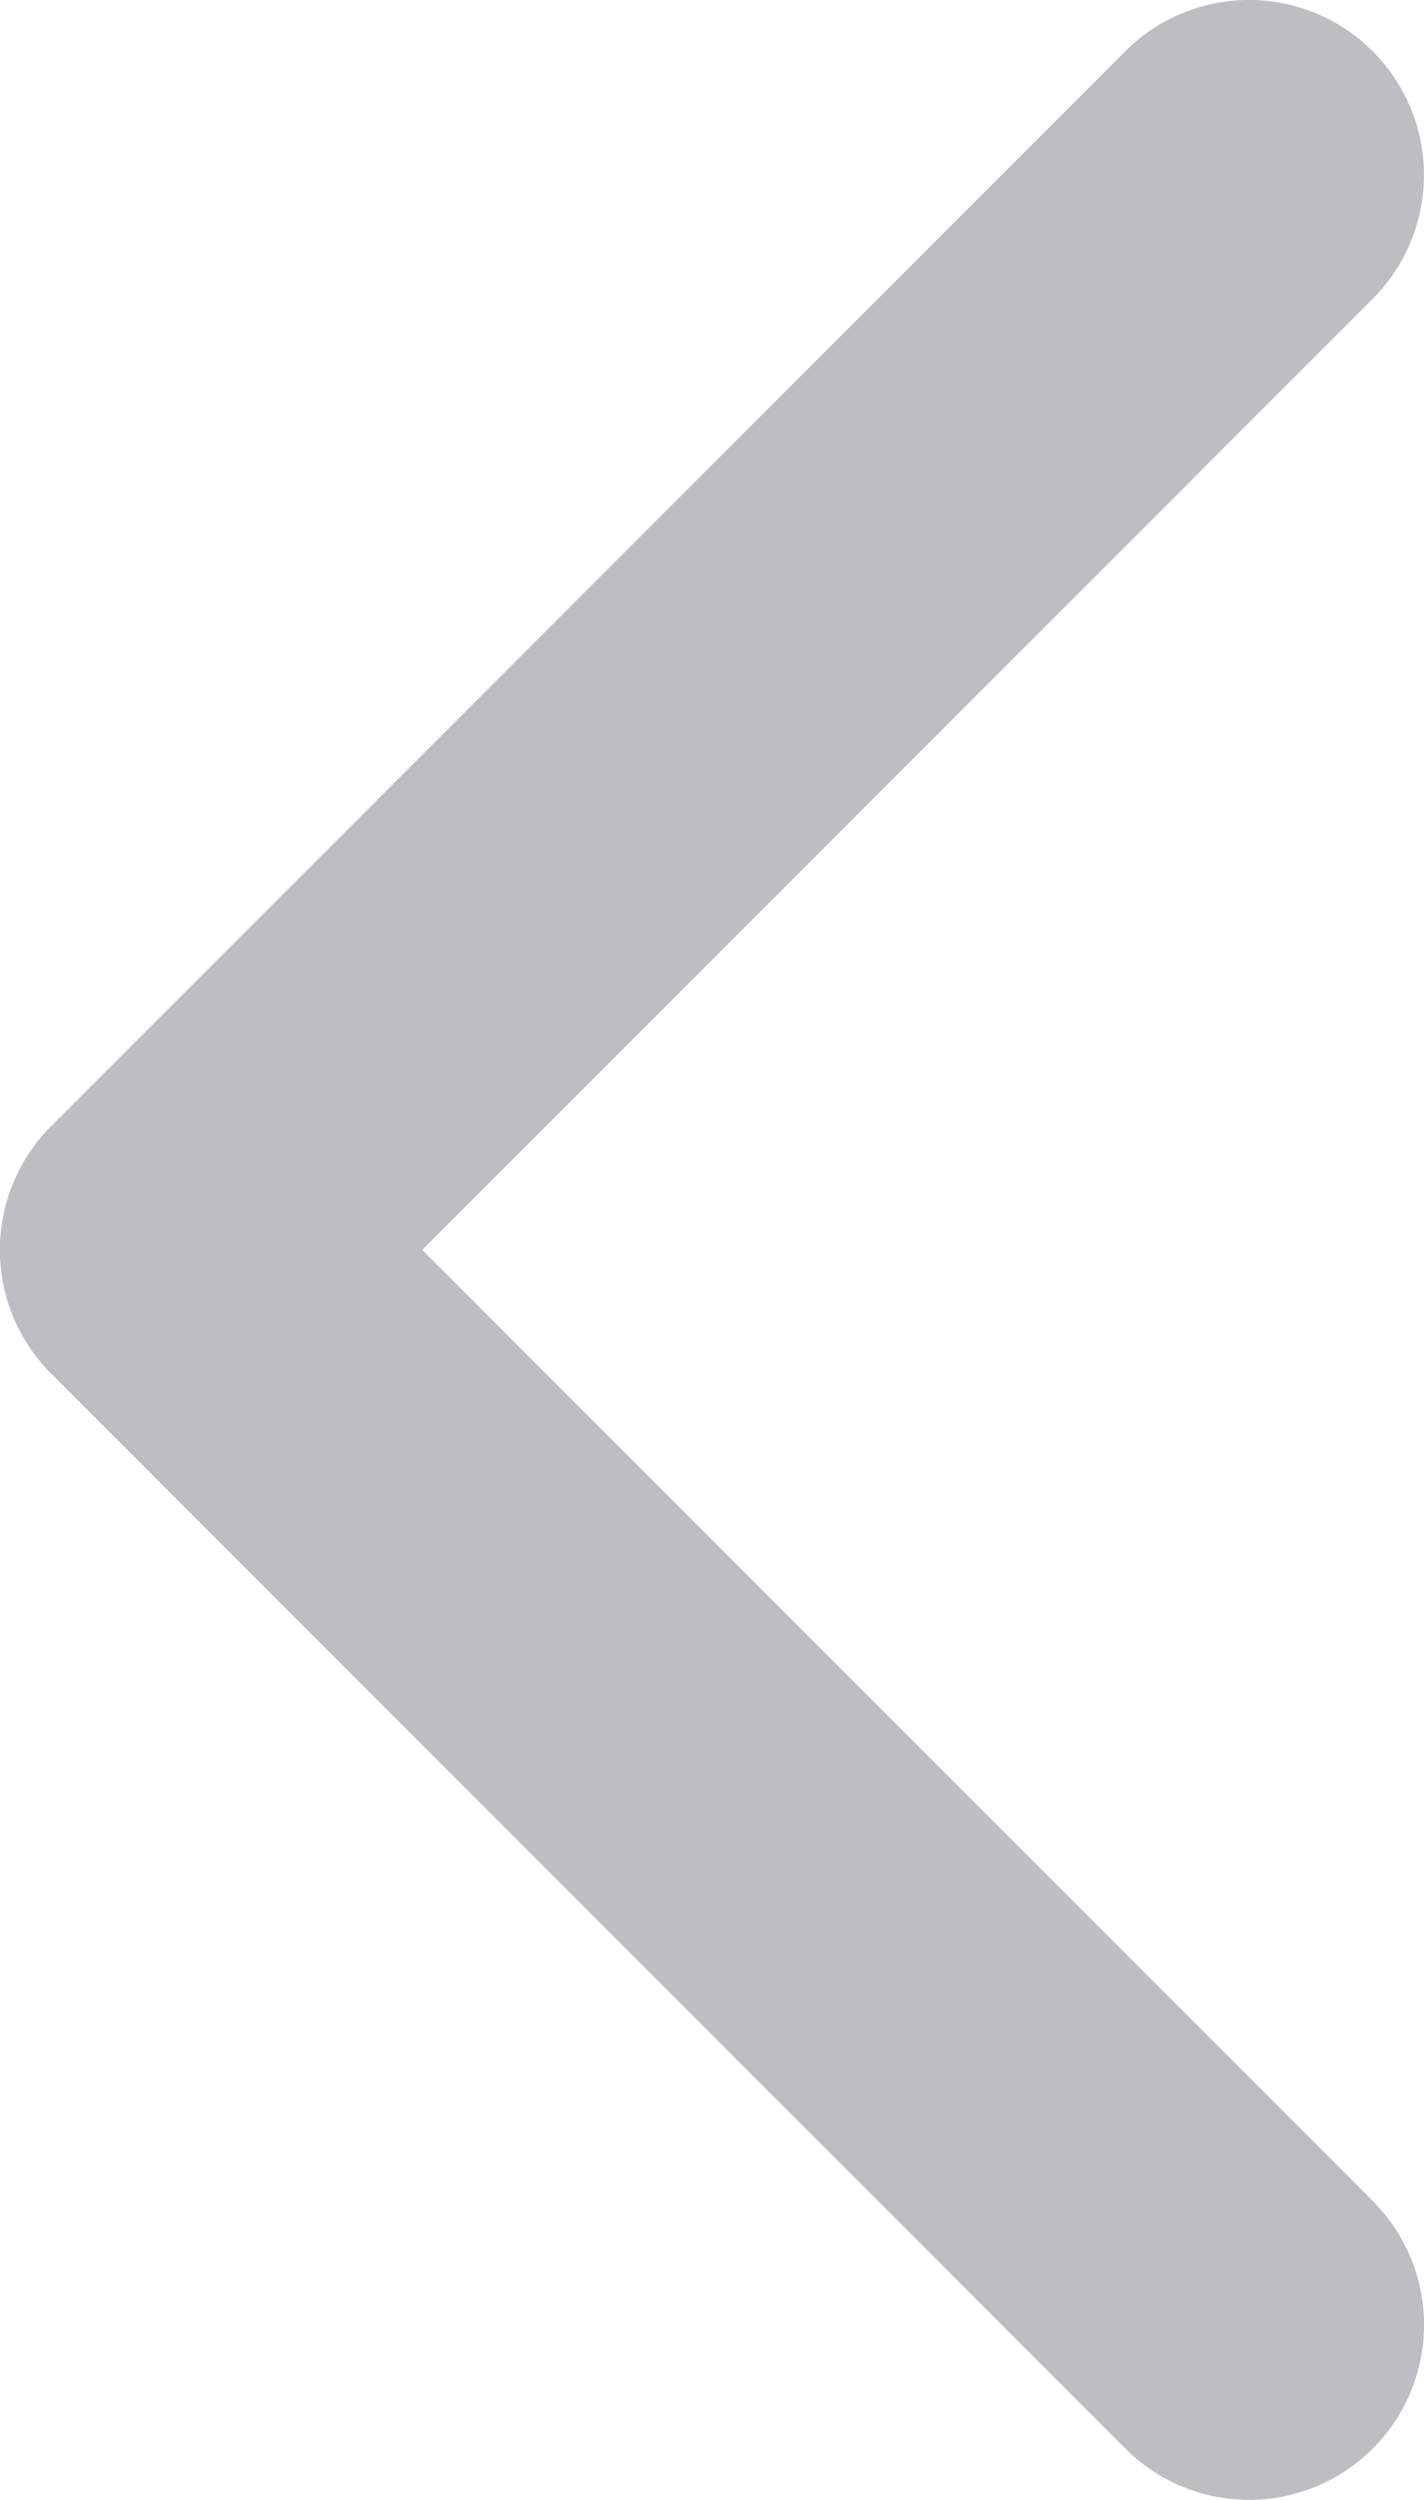 <svg xmlns="http://www.w3.org/2000/svg" width="17.101" height="30" viewBox="0 0 17.101 30"><defs><style>.a{fill:rgba(47,50,65,0.32);}</style></defs><path class="a" d="M97.754,16.485l12.9,12.9a2.1,2.1,0,0,0,2.971-2.971L102.21,15,113.624,3.586A2.1,2.1,0,0,0,110.653.615l-12.9,12.9a2.1,2.1,0,0,0,0,2.97Z" transform="translate(-97.139 0)"/></svg>